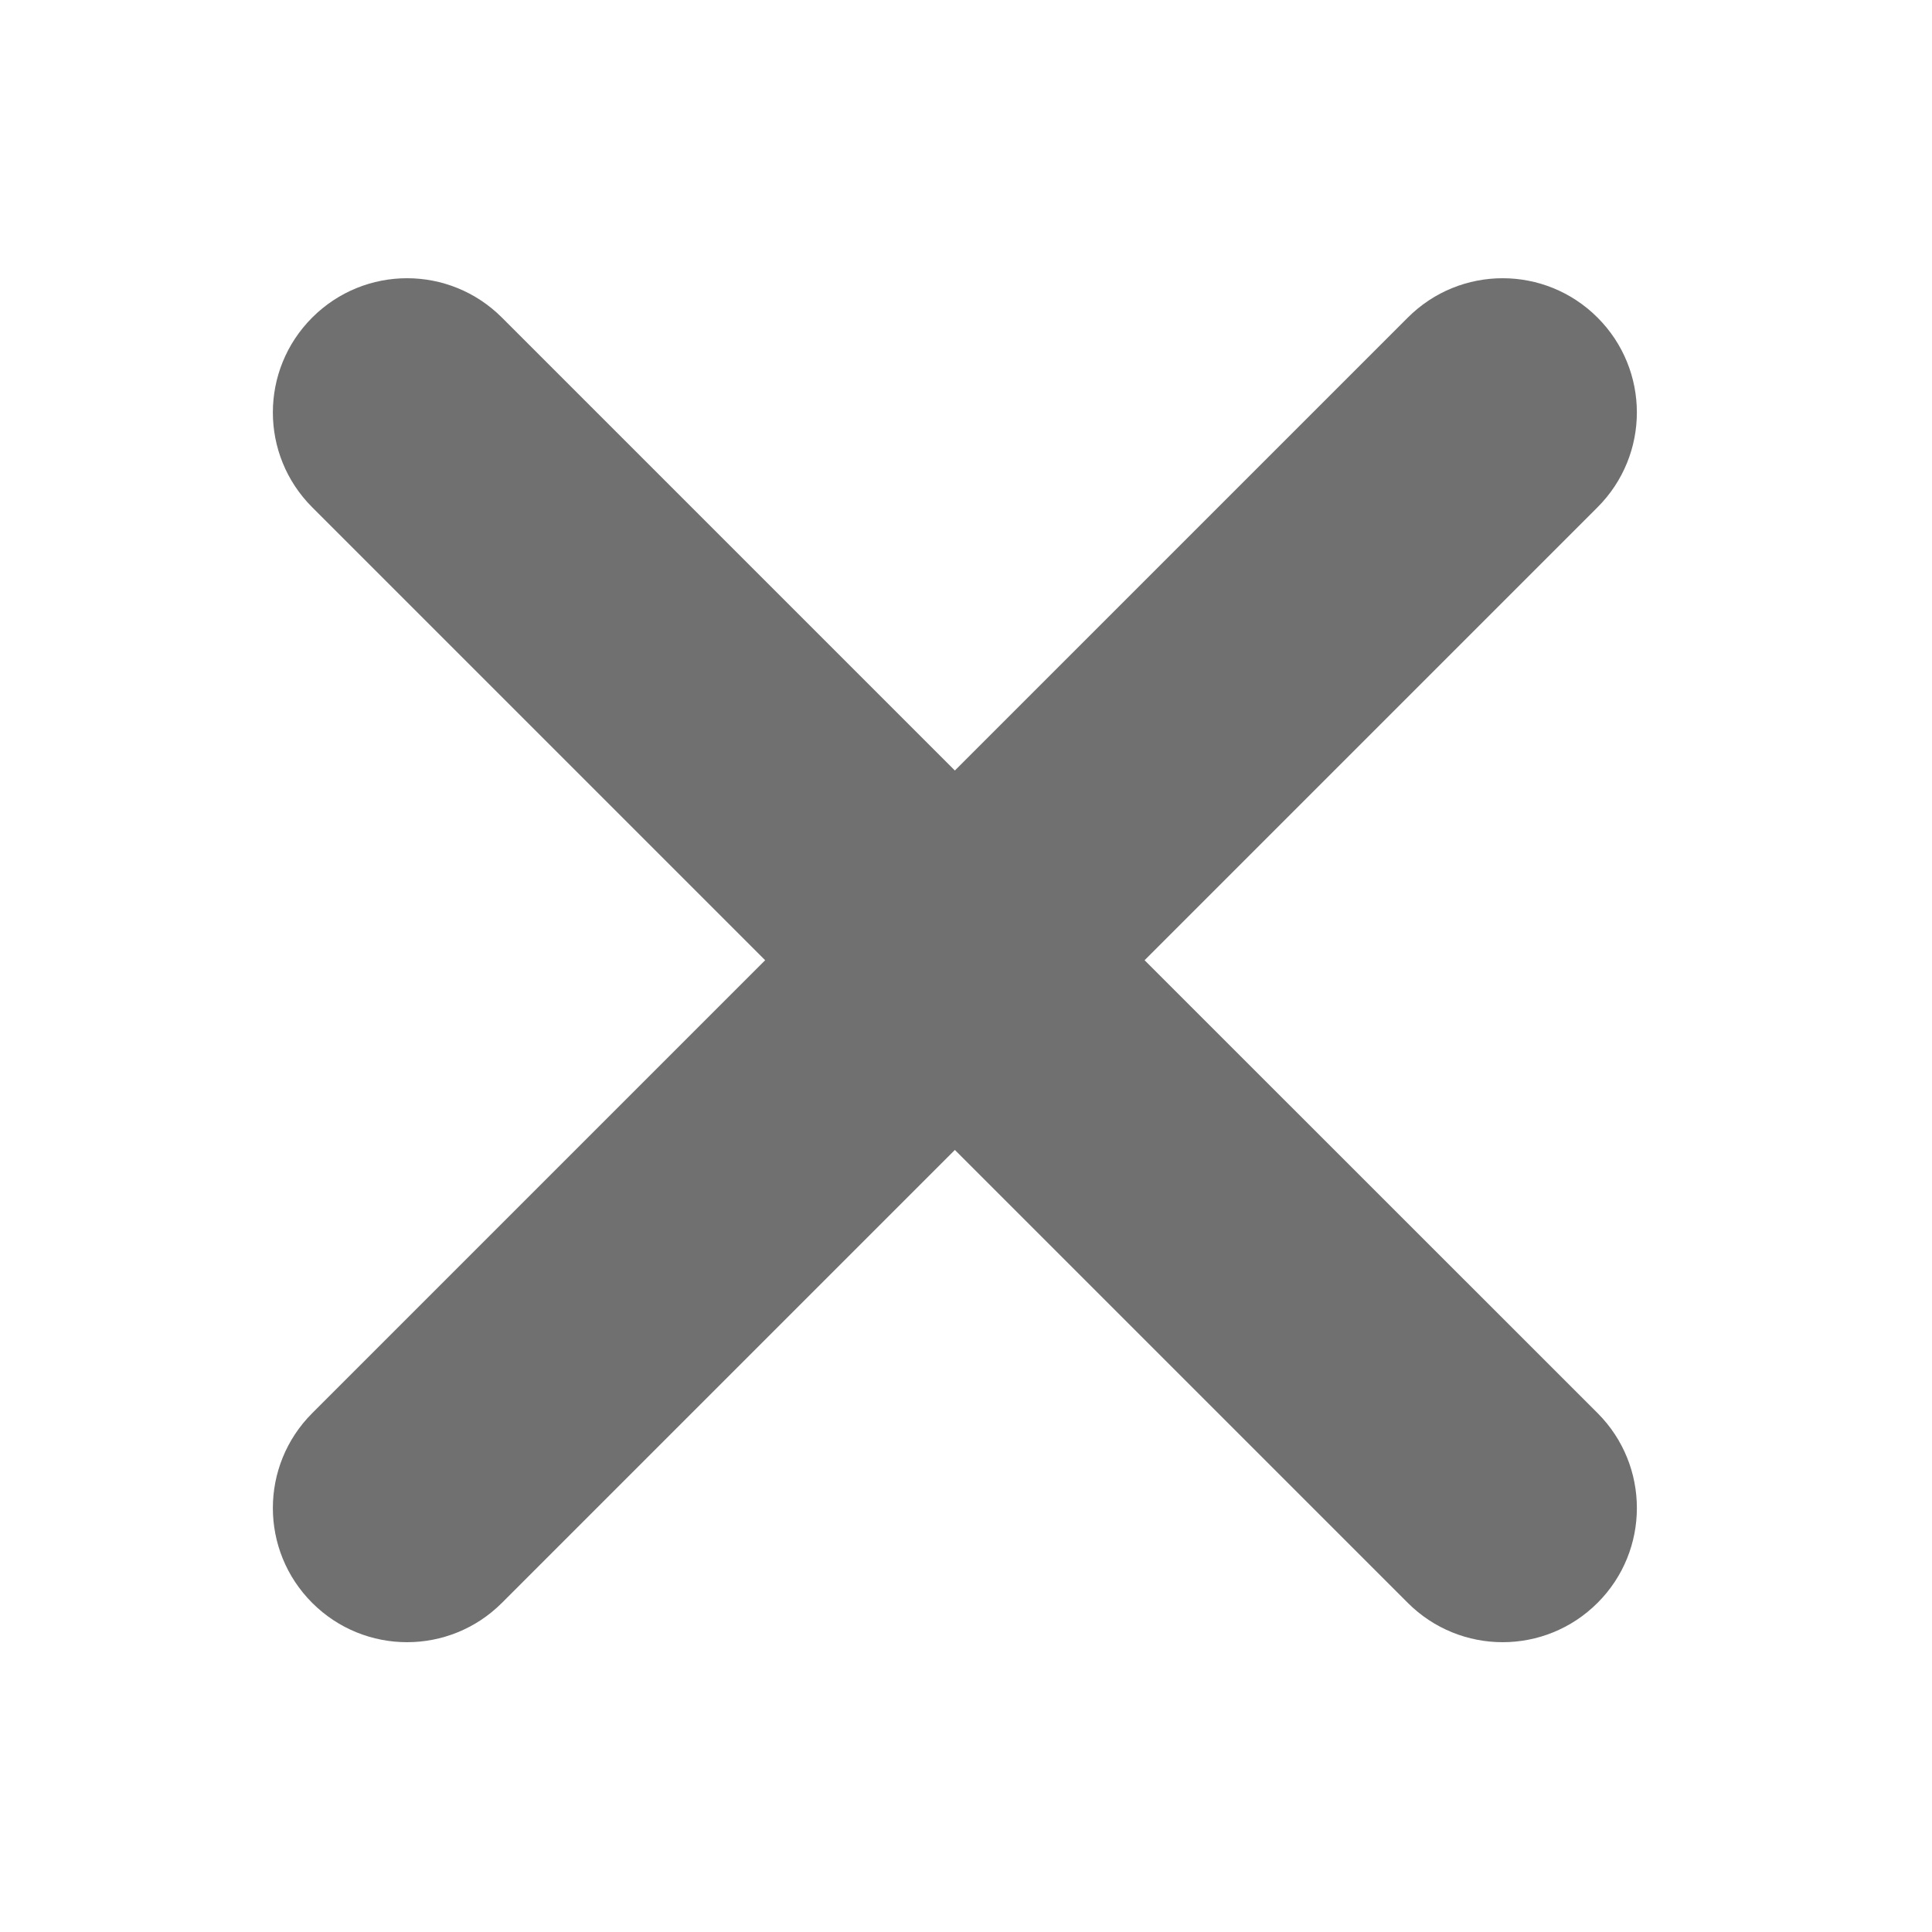 <?xml version="1.0" encoding="utf-8"?>
<!-- Generator: Adobe Illustrator 16.0.0, SVG Export Plug-In . SVG Version: 6.00 Build 0)  -->
<!DOCTYPE svg PUBLIC "-//W3C//DTD SVG 1.1//EN" "http://www.w3.org/Graphics/SVG/1.1/DTD/svg11.dtd">
<svg version="1.1" id="Layer_1" xmlns="http://www.w3.org/2000/svg" xmlns:xlink="http://www.w3.org/1999/xlink" x="0px" y="0px"
	 width="14.4px" height="14.4px" viewBox="0 0 14.4 14.4" enable-background="new 0 0 14.4 14.4" xml:space="preserve">
<path fill="#707071" d="M11.908,10.533L8.531,7.157l3.376-3.376c0.391-0.391,0.391-1.023,0-1.414s-1.023-0.391-1.414,0L7.117,5.743
	L3.741,2.367c-0.391-0.391-1.023-0.391-1.414,0s-0.391,1.023,0,1.414l3.376,3.376l-3.376,3.376c-0.391,0.391-0.391,1.023,0,1.414
	c0.195,0.195,0.451,0.293,0.707,0.293s0.512-0.098,0.707-0.293l3.376-3.376l3.376,3.376c0.195,0.195,0.451,0.293,0.707,0.293
	s0.512-0.098,0.707-0.293C12.298,11.557,12.298,10.924,11.908,10.533z"/>
</svg>
